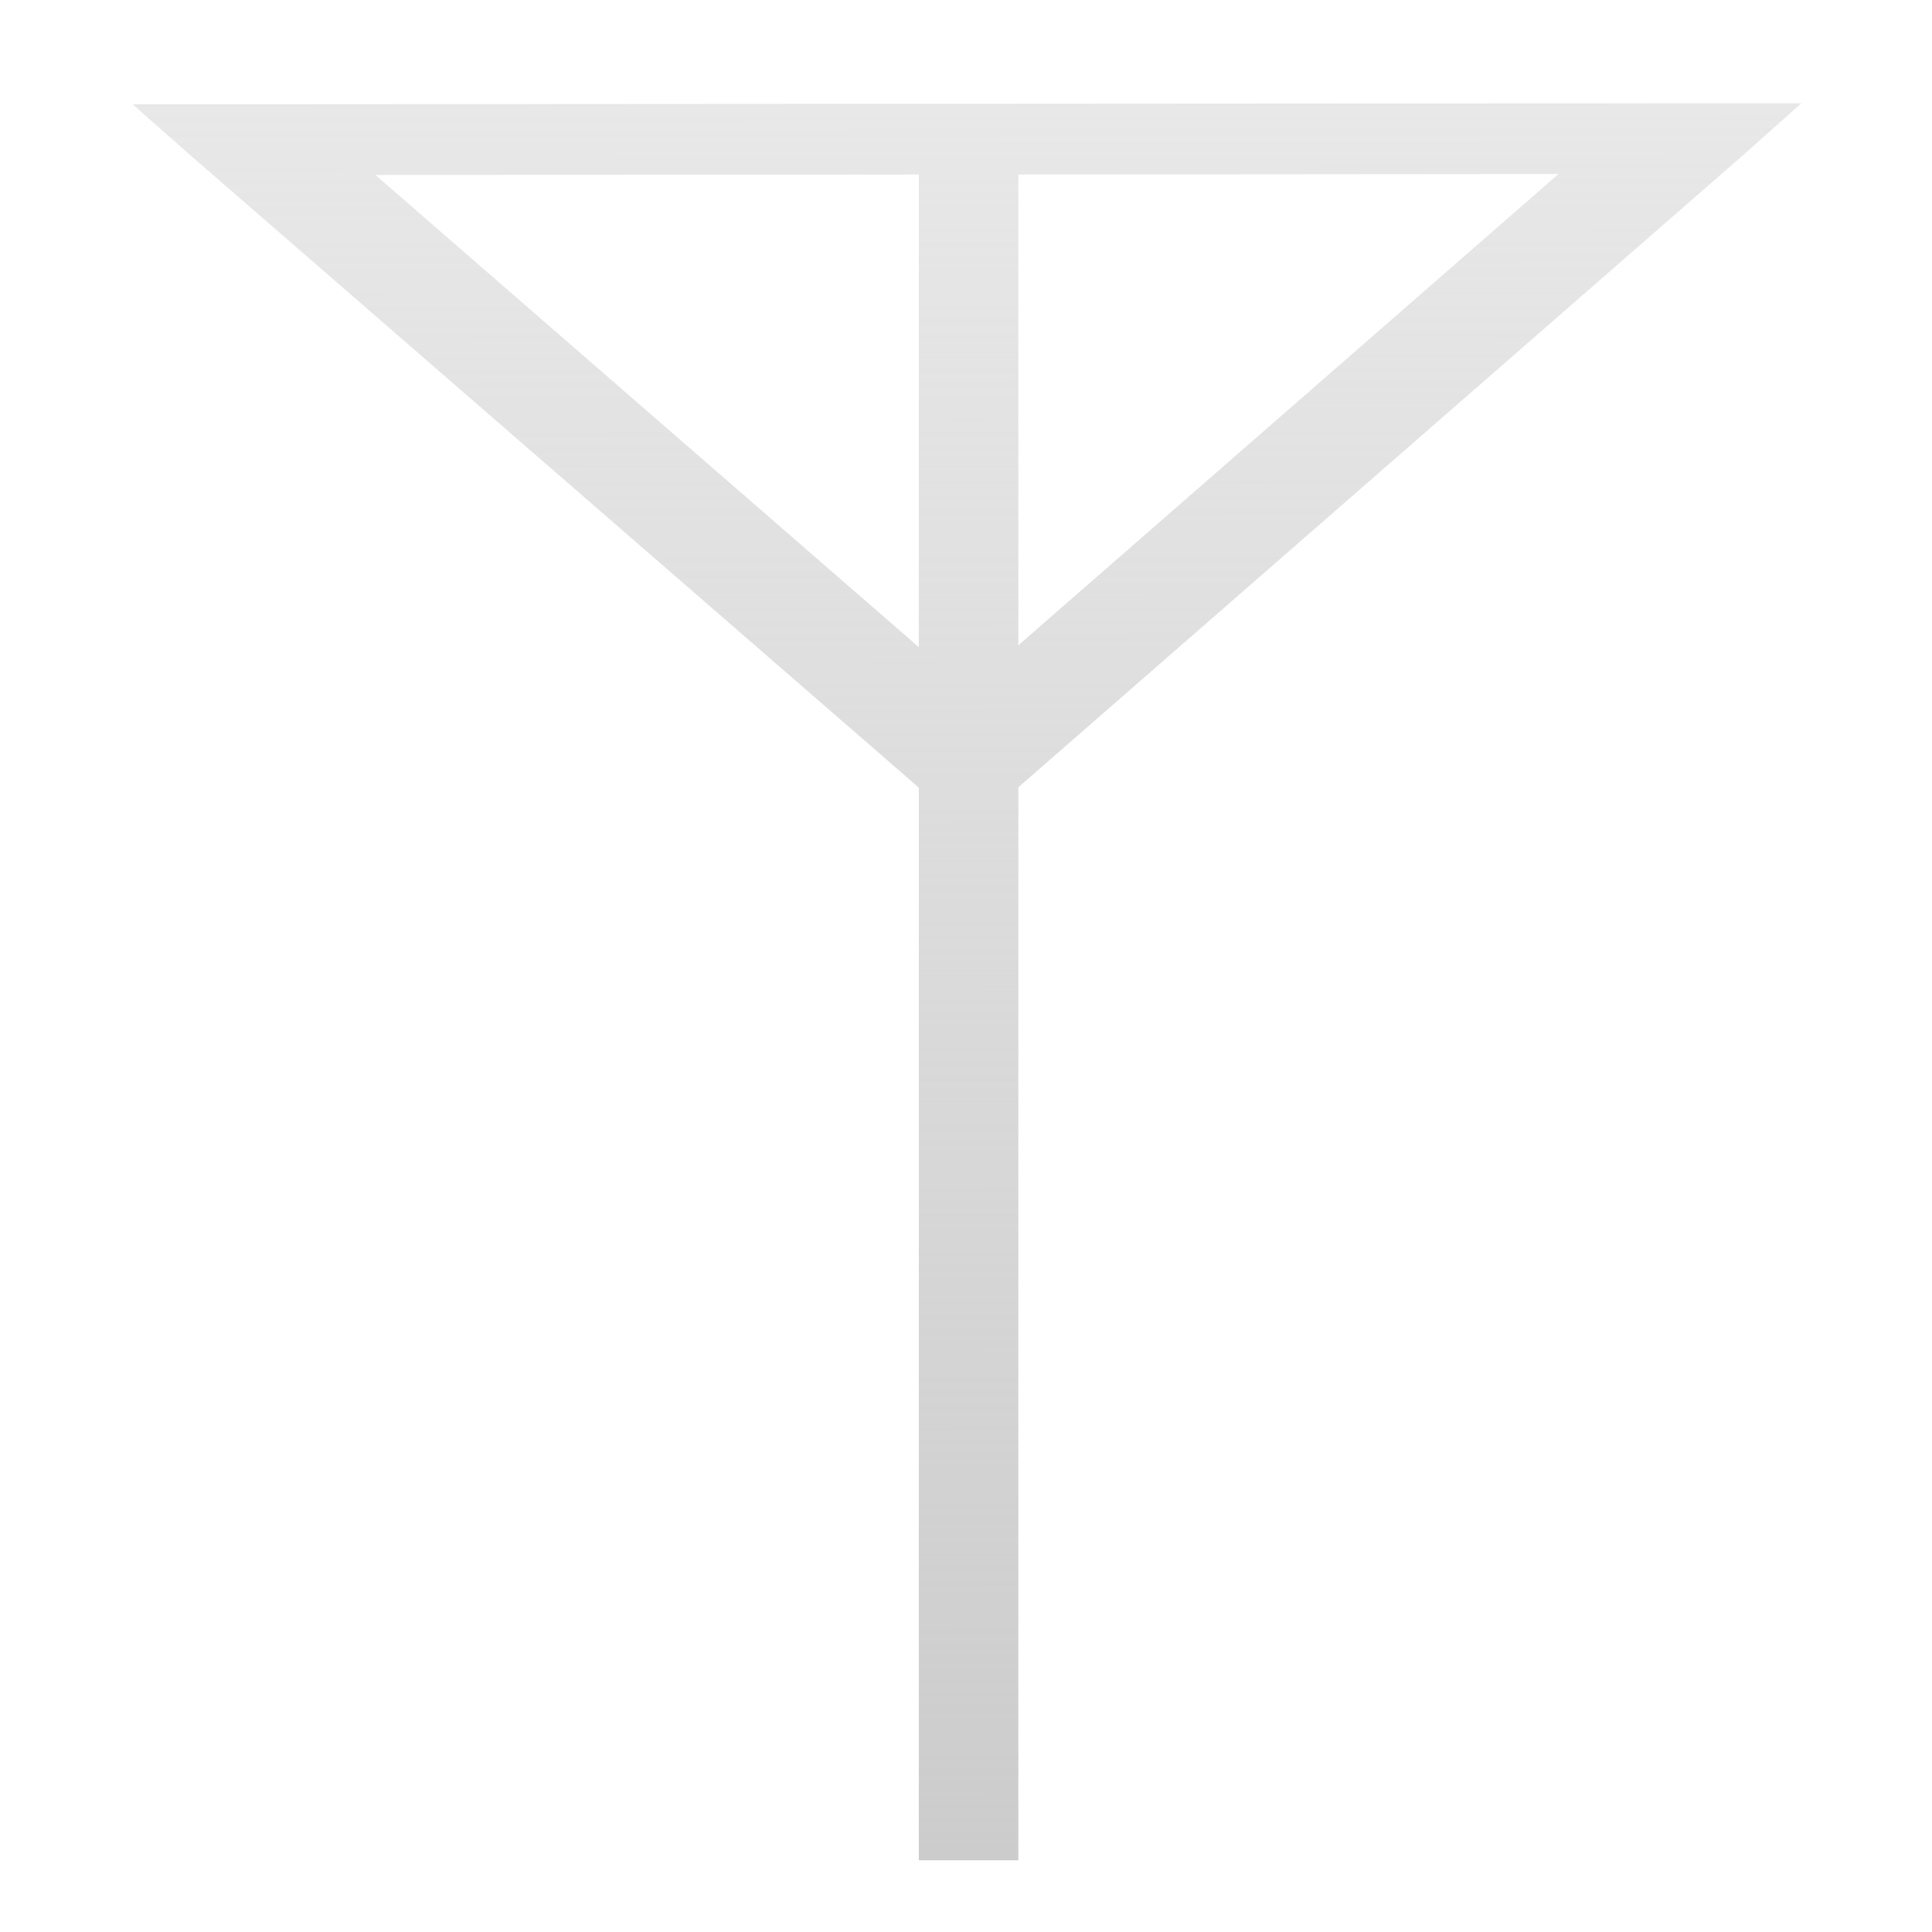 <?xml version="1.0" encoding="UTF-8" standalone="no"?>
<!-- Created with Inkscape (http://www.inkscape.org/) -->

<svg
   xmlns:dc="http://purl.org/dc/elements/1.1/"
   xmlns:cc="http://creativecommons.org/ns#"
   xmlns:rdf="http://www.w3.org/1999/02/22-rdf-syntax-ns#"
   xmlns:svg="http://www.w3.org/2000/svg"
   xmlns="http://www.w3.org/2000/svg"
   xmlns:xlink="http://www.w3.org/1999/xlink"
   xmlns:sodipodi="http://sodipodi.sourceforge.net/DTD/sodipodi-0.dtd"
   xmlns:inkscape="http://www.inkscape.org/namespaces/inkscape"
   width="128"
   height="128"
   id="svg2"
   version="1.1"
   inkscape:version="0.48.1 r9760"
   sodipodi:docname="wwan.svg">
  <defs
     id="defs4">
    <linearGradient
       inkscape:collect="always"
       id="linearGradient3752">
      <stop
         style="stop-color:#cccccc;stop-opacity:1;"
         offset="0"
         id="stop3754" />
      <stop
         style="stop-color:#cccccc;stop-opacity:0;"
         offset="1"
         id="stop3756" />
    </linearGradient>
    <linearGradient
       inkscape:collect="always"
       xlink:href="#linearGradient3752"
       id="linearGradient3758"
       x1="64.128"
       y1="123.396"
       x2="63.809"
       y2="-89.55"
       gradientUnits="userSpaceOnUse" />
  </defs>
  <sodipodi:namedview
     id="base"
     pagecolor="#ffffff"
     bordercolor="#666666"
     borderopacity="1.0"
     inkscape:pageopacity="0.0"
     inkscape:pageshadow="2"
     inkscape:zoom="5.33"
     inkscape:cx="18.335765"
     inkscape:cy="71.968087"
     inkscape:document-units="px"
     inkscape:current-layer="g3788"
     showgrid="false"
     inkscape:snap-object-midpoints="false"
     inkscape:snap-page="false"
     inkscape:snap-grids="true"
     inkscape:snap-bbox="false"
     inkscape:window-width="1680"
     inkscape:window-height="998"
     inkscape:window-x="0"
     inkscape:window-y="26"
     inkscape:window-maximized="1" />
  <g
     inkscape:label="Layer 1"
     inkscape:groupmode="layer"
     id="layer1"
     transform="translate(0,-924.362)"
     style="display:inline">
    <g
       id="g3788"
       style="stroke:#cccccc;stroke-opacity:1">
      <path
         style="font-size:medium;font-style:normal;font-variant:normal;font-weight:normal;font-stretch:normal;text-indent:0;text-align:start;text-decoration:none;line-height:normal;letter-spacing:normal;word-spacing:normal;text-transform:none;direction:ltr;block-progression:tb;writing-mode:lr-tb;text-anchor:start;baseline-shift:baseline;color:#000000;fill:url(#linearGradient3758);fill-opacity:1;stroke:none;stroke-width:3;marker:none;visibility:visible;display:inline;overflow:visible;enable-background:accumulate;font-family:Sans;-inkscape-font-specification:Sans"
         d="M 111.312 6.844 L 16.812 6.906 L 8.781 6.906 L 12.75 10.406 L 60.125 51.531 L 60.875 52.188 L 60.875 119.969 L 60.875 123.25 L 67.469 123.25 L 67.469 119.969 L 67.469 52.156 L 68.188 51.531 L 115.375 10.375 L 119.344 6.844 L 111.312 6.844 z M 103.25 11.531 L 67.469 42.75 L 67.469 12.031 L 67.469 11.562 L 103.25 11.531 z M 60.875 11.562 L 60.875 12.031 L 60.875 42.875 L 24.875 11.594 L 60.875 11.562 z "
         transform="translate(0,924.362)"
         id="path3003" />
    </g>
  </g>
</svg>
